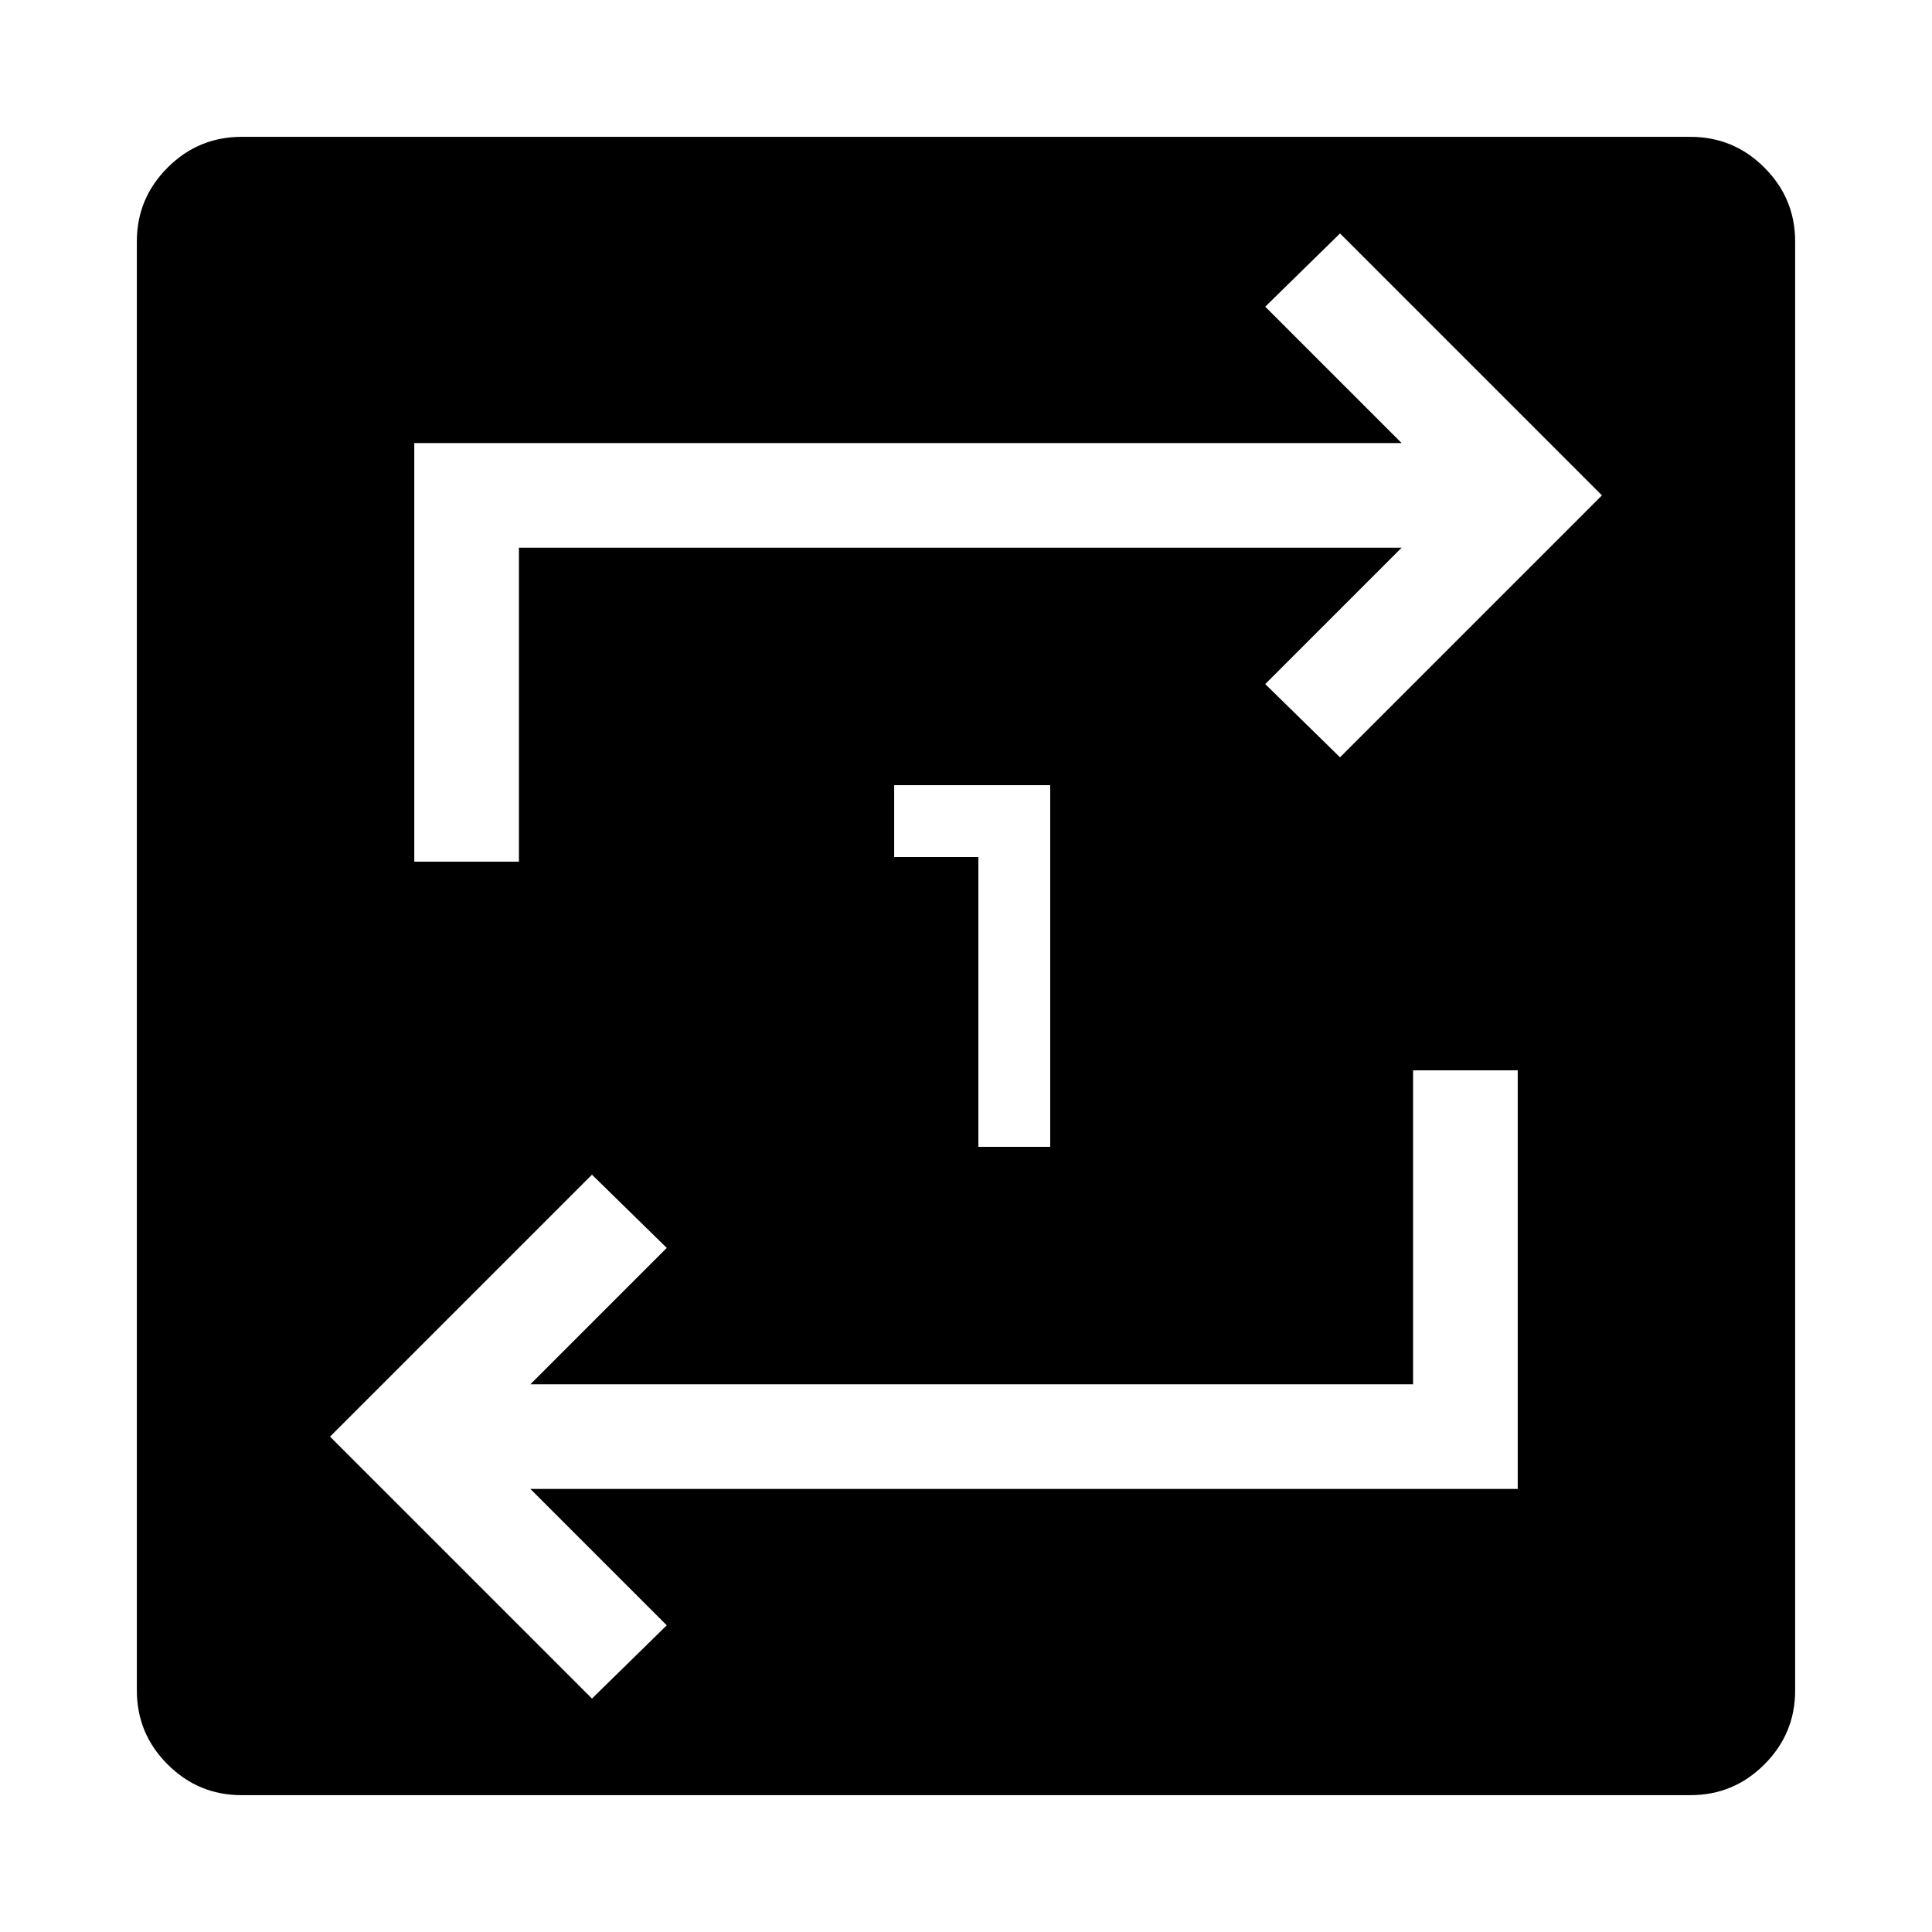 <svg xmlns="http://www.w3.org/2000/svg" height="20" viewBox="0 -960 960 960" width="20"><path d="M120-68q-21.45 0-36.72-15.28Q68-98.55 68-120v-720q0-21.45 15.28-36.72Q98.55-892 120-892h720q21.45 0 36.72 15.28Q892-861.45 892-840v720q0 21.45-15.28 36.72Q861.45-68 840-68H120Zm174.15-48 37.16-36.39-67.77-67.77h490.61v-207.99h-52v156H263.54l67.77-67.77-37.16-36.39L164-246.15 294.15-116Zm-88.3-415.85h52v-156h438.61l-67.77 67.77 37.16 36.39L796-713.85 665.85-844l-37.16 36.39 67.77 67.77H205.85v207.99Zm280.3 141.7h35.7v-179.7h-77.54v35.7h41.84v144Z"/></svg>